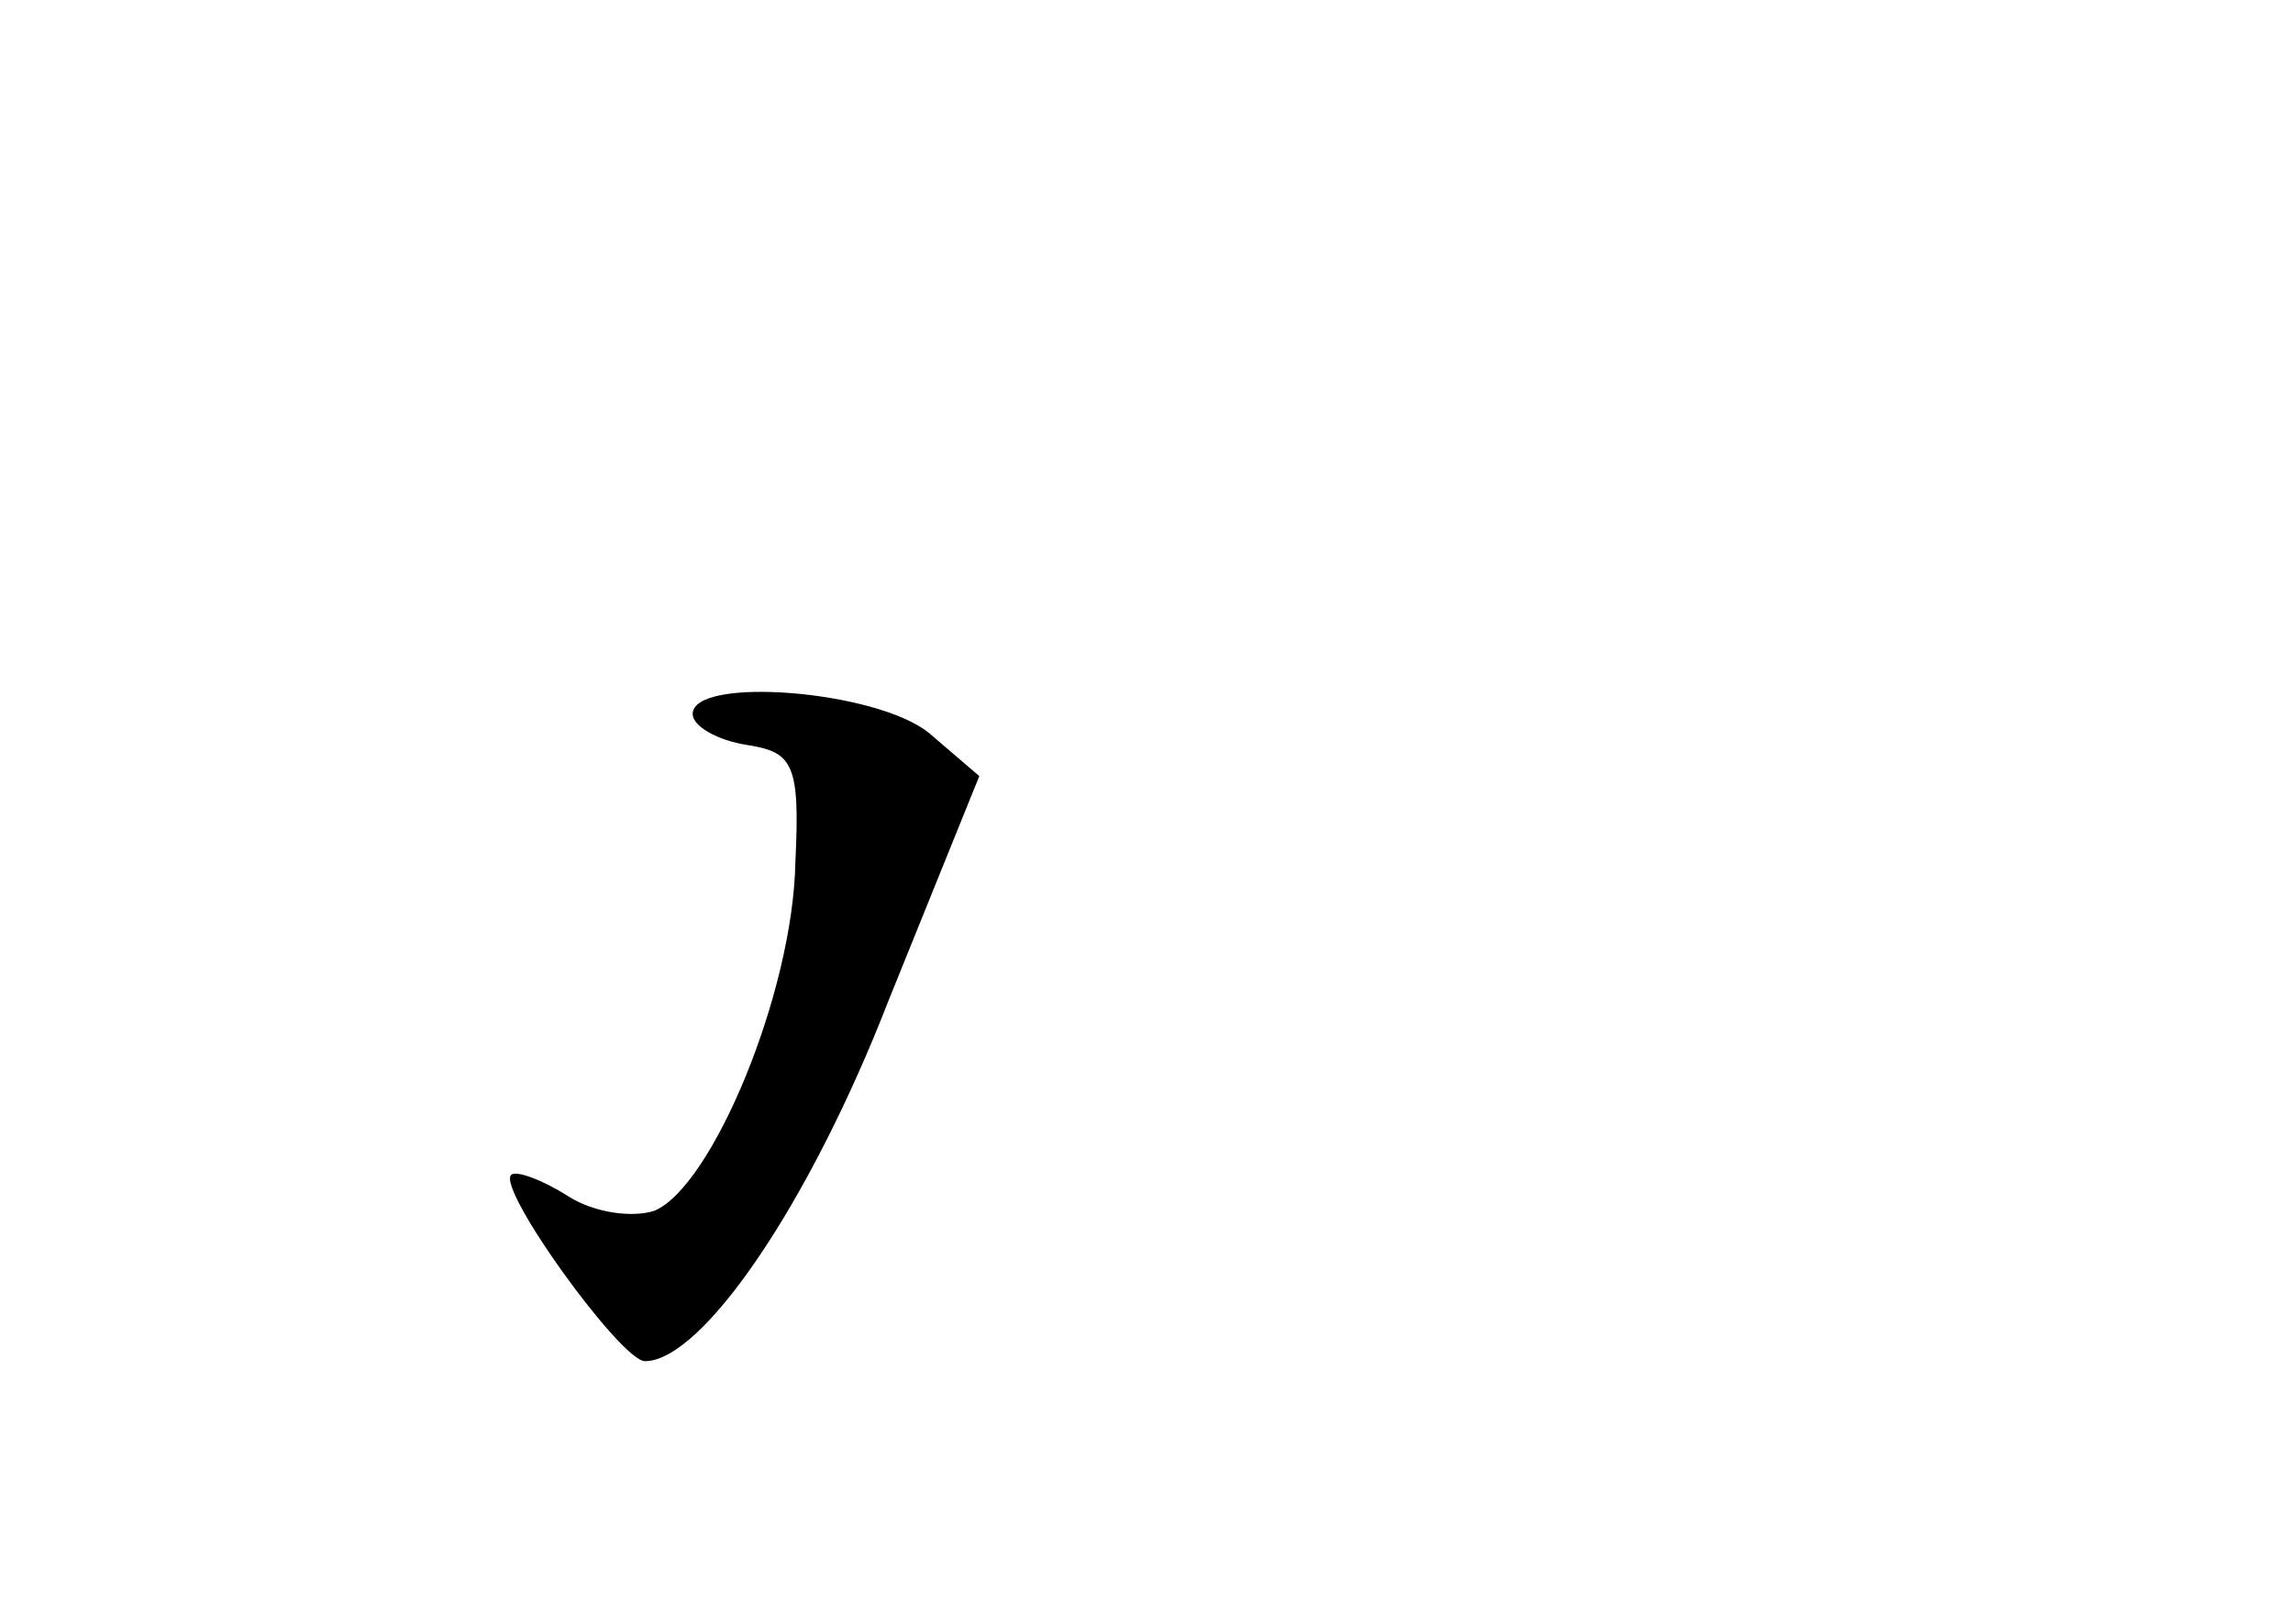 <?xml version="1.0" standalone="no"?>
<!DOCTYPE svg PUBLIC "-//W3C//DTD SVG 20010904//EN"
 "http://www.w3.org/TR/2001/REC-SVG-20010904/DTD/svg10.dtd">
<svg version="1.0" xmlns="http://www.w3.org/2000/svg"
 width="96pt" height="68pt" viewBox="0 0 96 68"
 preserveAspectRatio="xMidYMid meet">
<g transform="translate(0,68) scale(0.1,-0.1)"
fill="#000000" stroke="none">
<path d="M290 381 c0 -5 10 -11 23 -13 19 -3 22 -8 20 -49 -1 -55 -35 -136
-59 -146 -9 -3 -25 -1 -36 6 -11 7 -22 11 -24 9 -6 -6 46 -78 56 -78 24 0 69
66 102 151 l38 94 -21 18 c-22 18 -99 24 -99 8z"/>
</g>
</svg>
